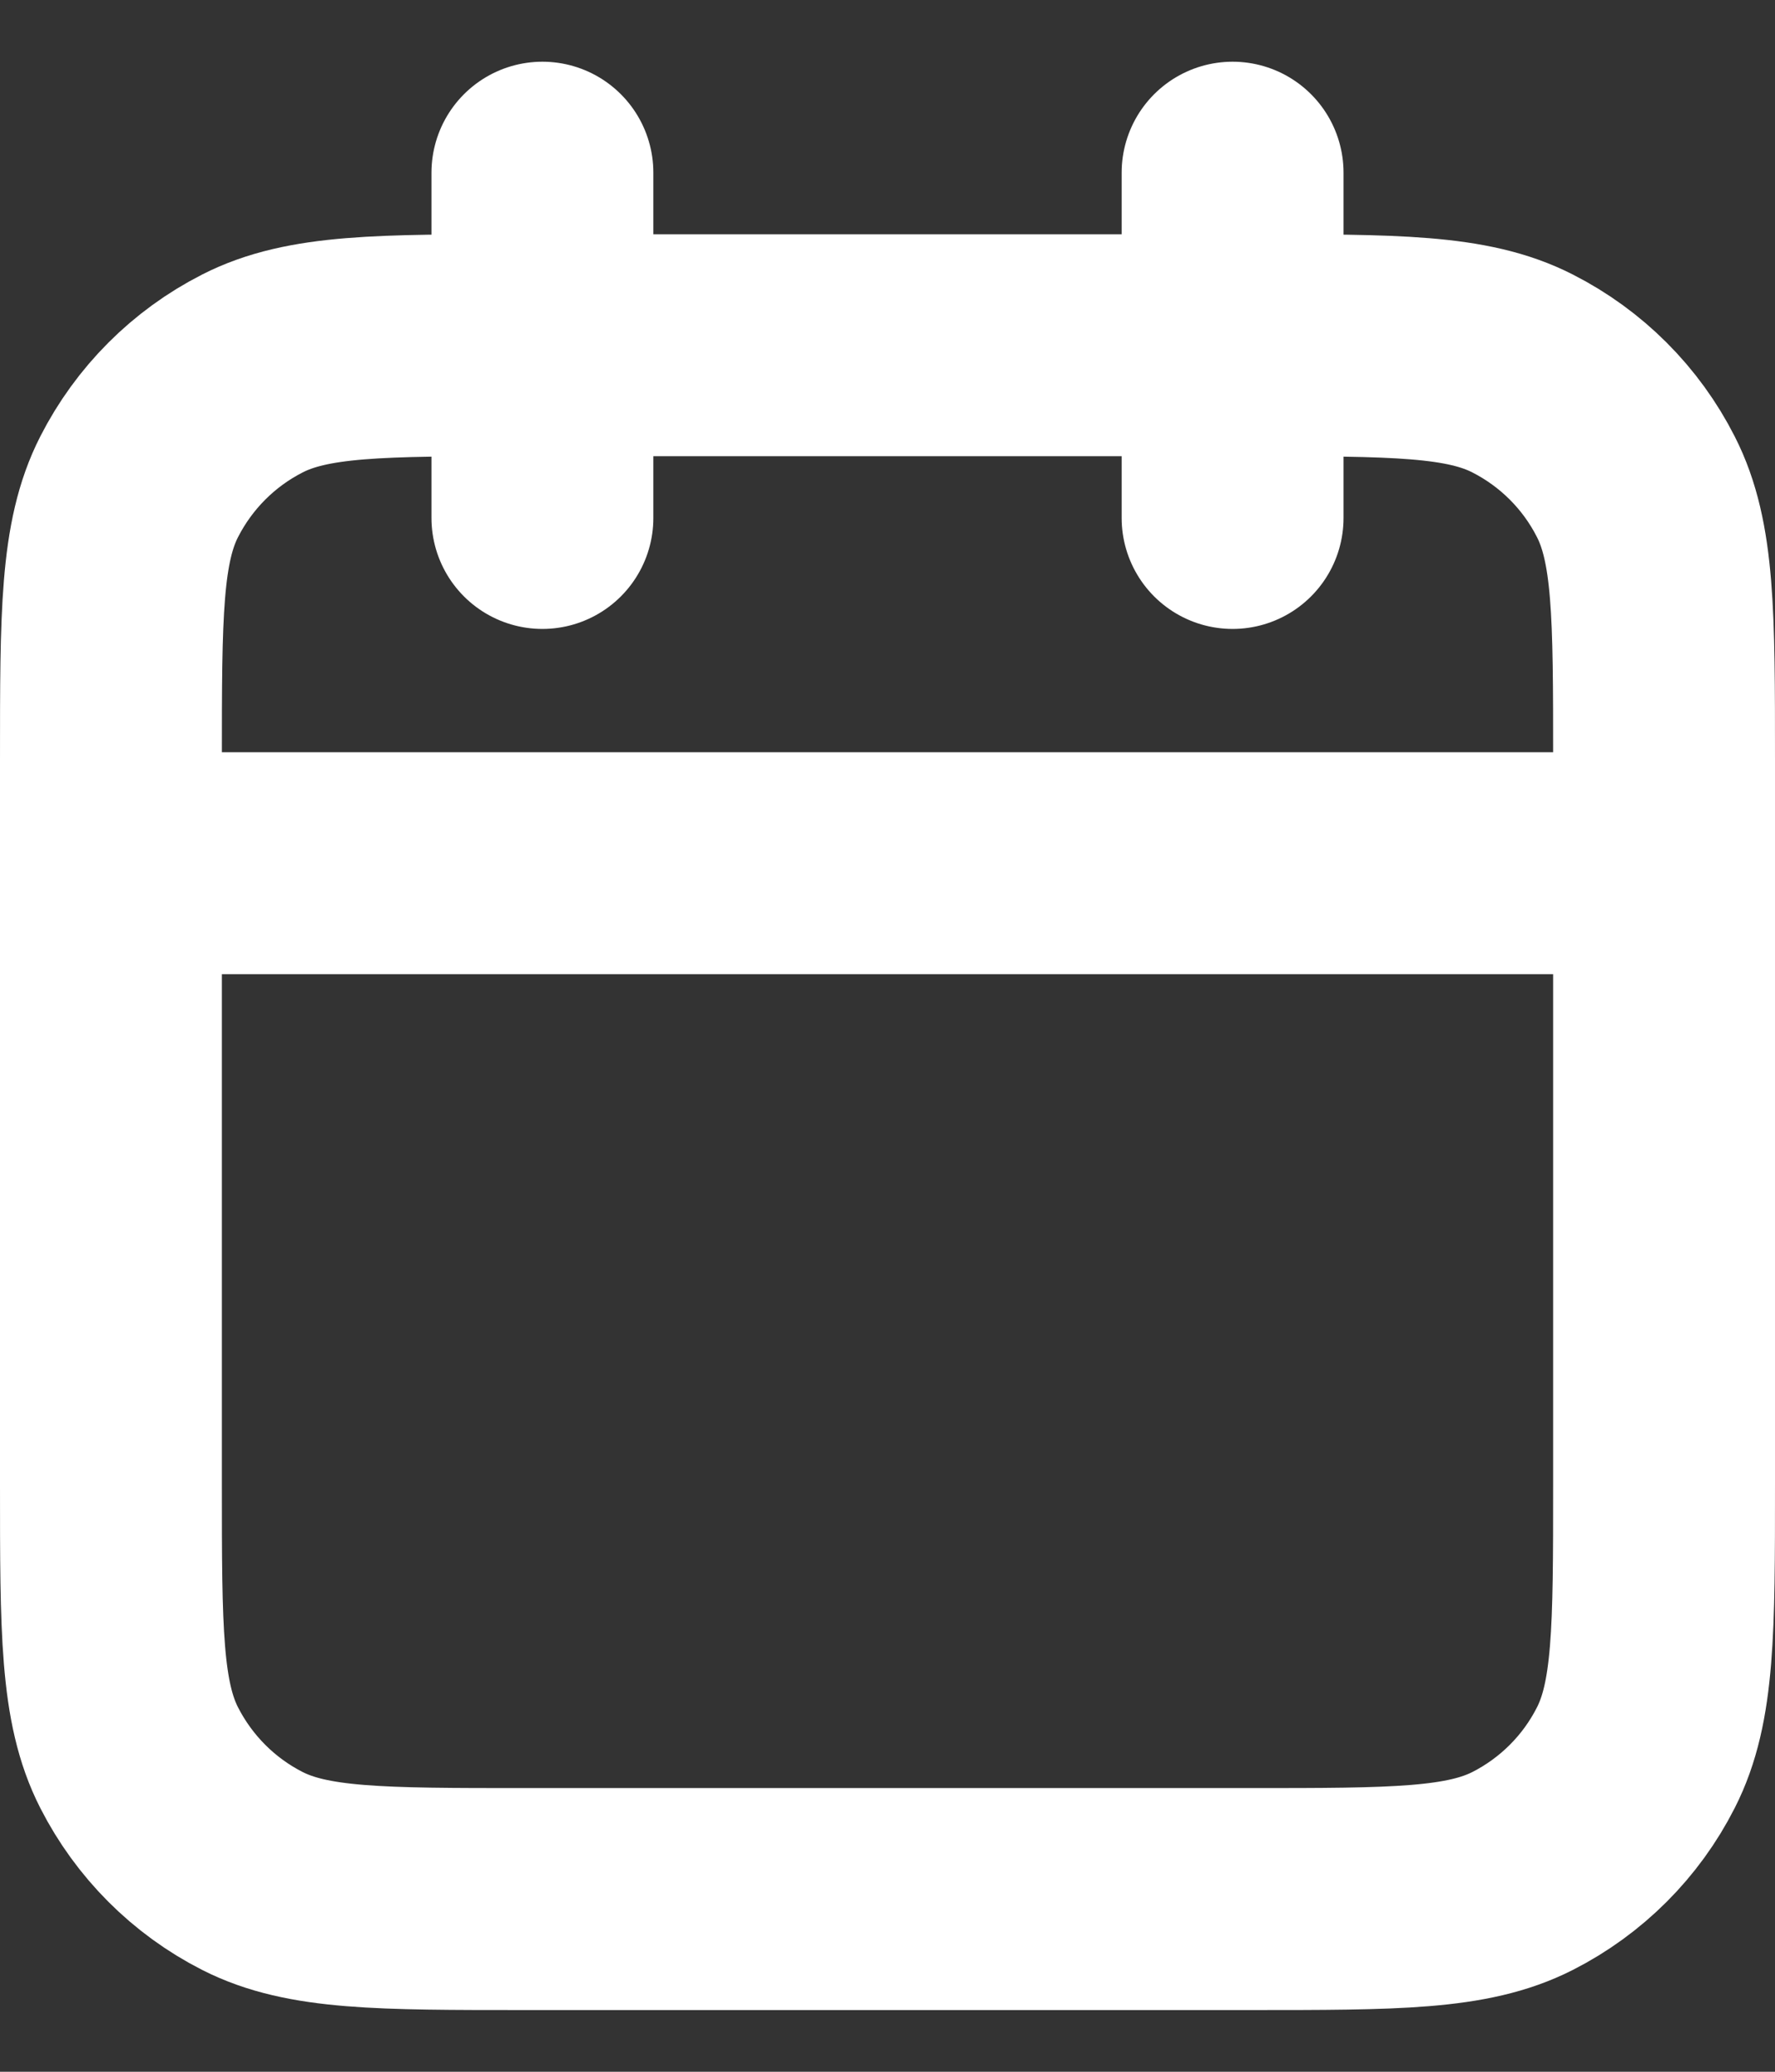 <svg width="12" height="14" viewBox="0 0 12 14" fill="none" xmlns="http://www.w3.org/2000/svg">
<rect x="0" y="0" width="12" height="14" fill="#333333" stroke="none"/>
<path d="M11.25 5.833H0.75M8.333 1.167V3.5M3.667 1.167V3.5M3.55 12.833H8.45C9.43 12.833 9.92 12.833 10.294 12.643C10.624 12.475 10.892 12.207 11.059 11.878C11.25 11.504 11.25 11.013 11.25 10.033V5.133C11.25 4.153 11.25 3.663 11.059 3.289C10.892 2.96 10.624 2.692 10.294 2.524C9.92 2.333 9.43 2.333 8.45 2.333H3.55C2.57 2.333 2.08 2.333 1.706 2.524C1.376 2.692 1.109 2.96 0.941 3.289C0.75 3.663 0.75 4.153 0.75 5.133V10.033C0.75 11.013 0.75 11.504 0.941 11.878C1.109 12.207 1.376 12.475 1.706 12.643C2.08 12.833 2.57 12.833 3.55 12.833Z" stroke="white" stroke-width="1.5" stroke-linecap="round" stroke-linejoin="round"/>
</svg>
